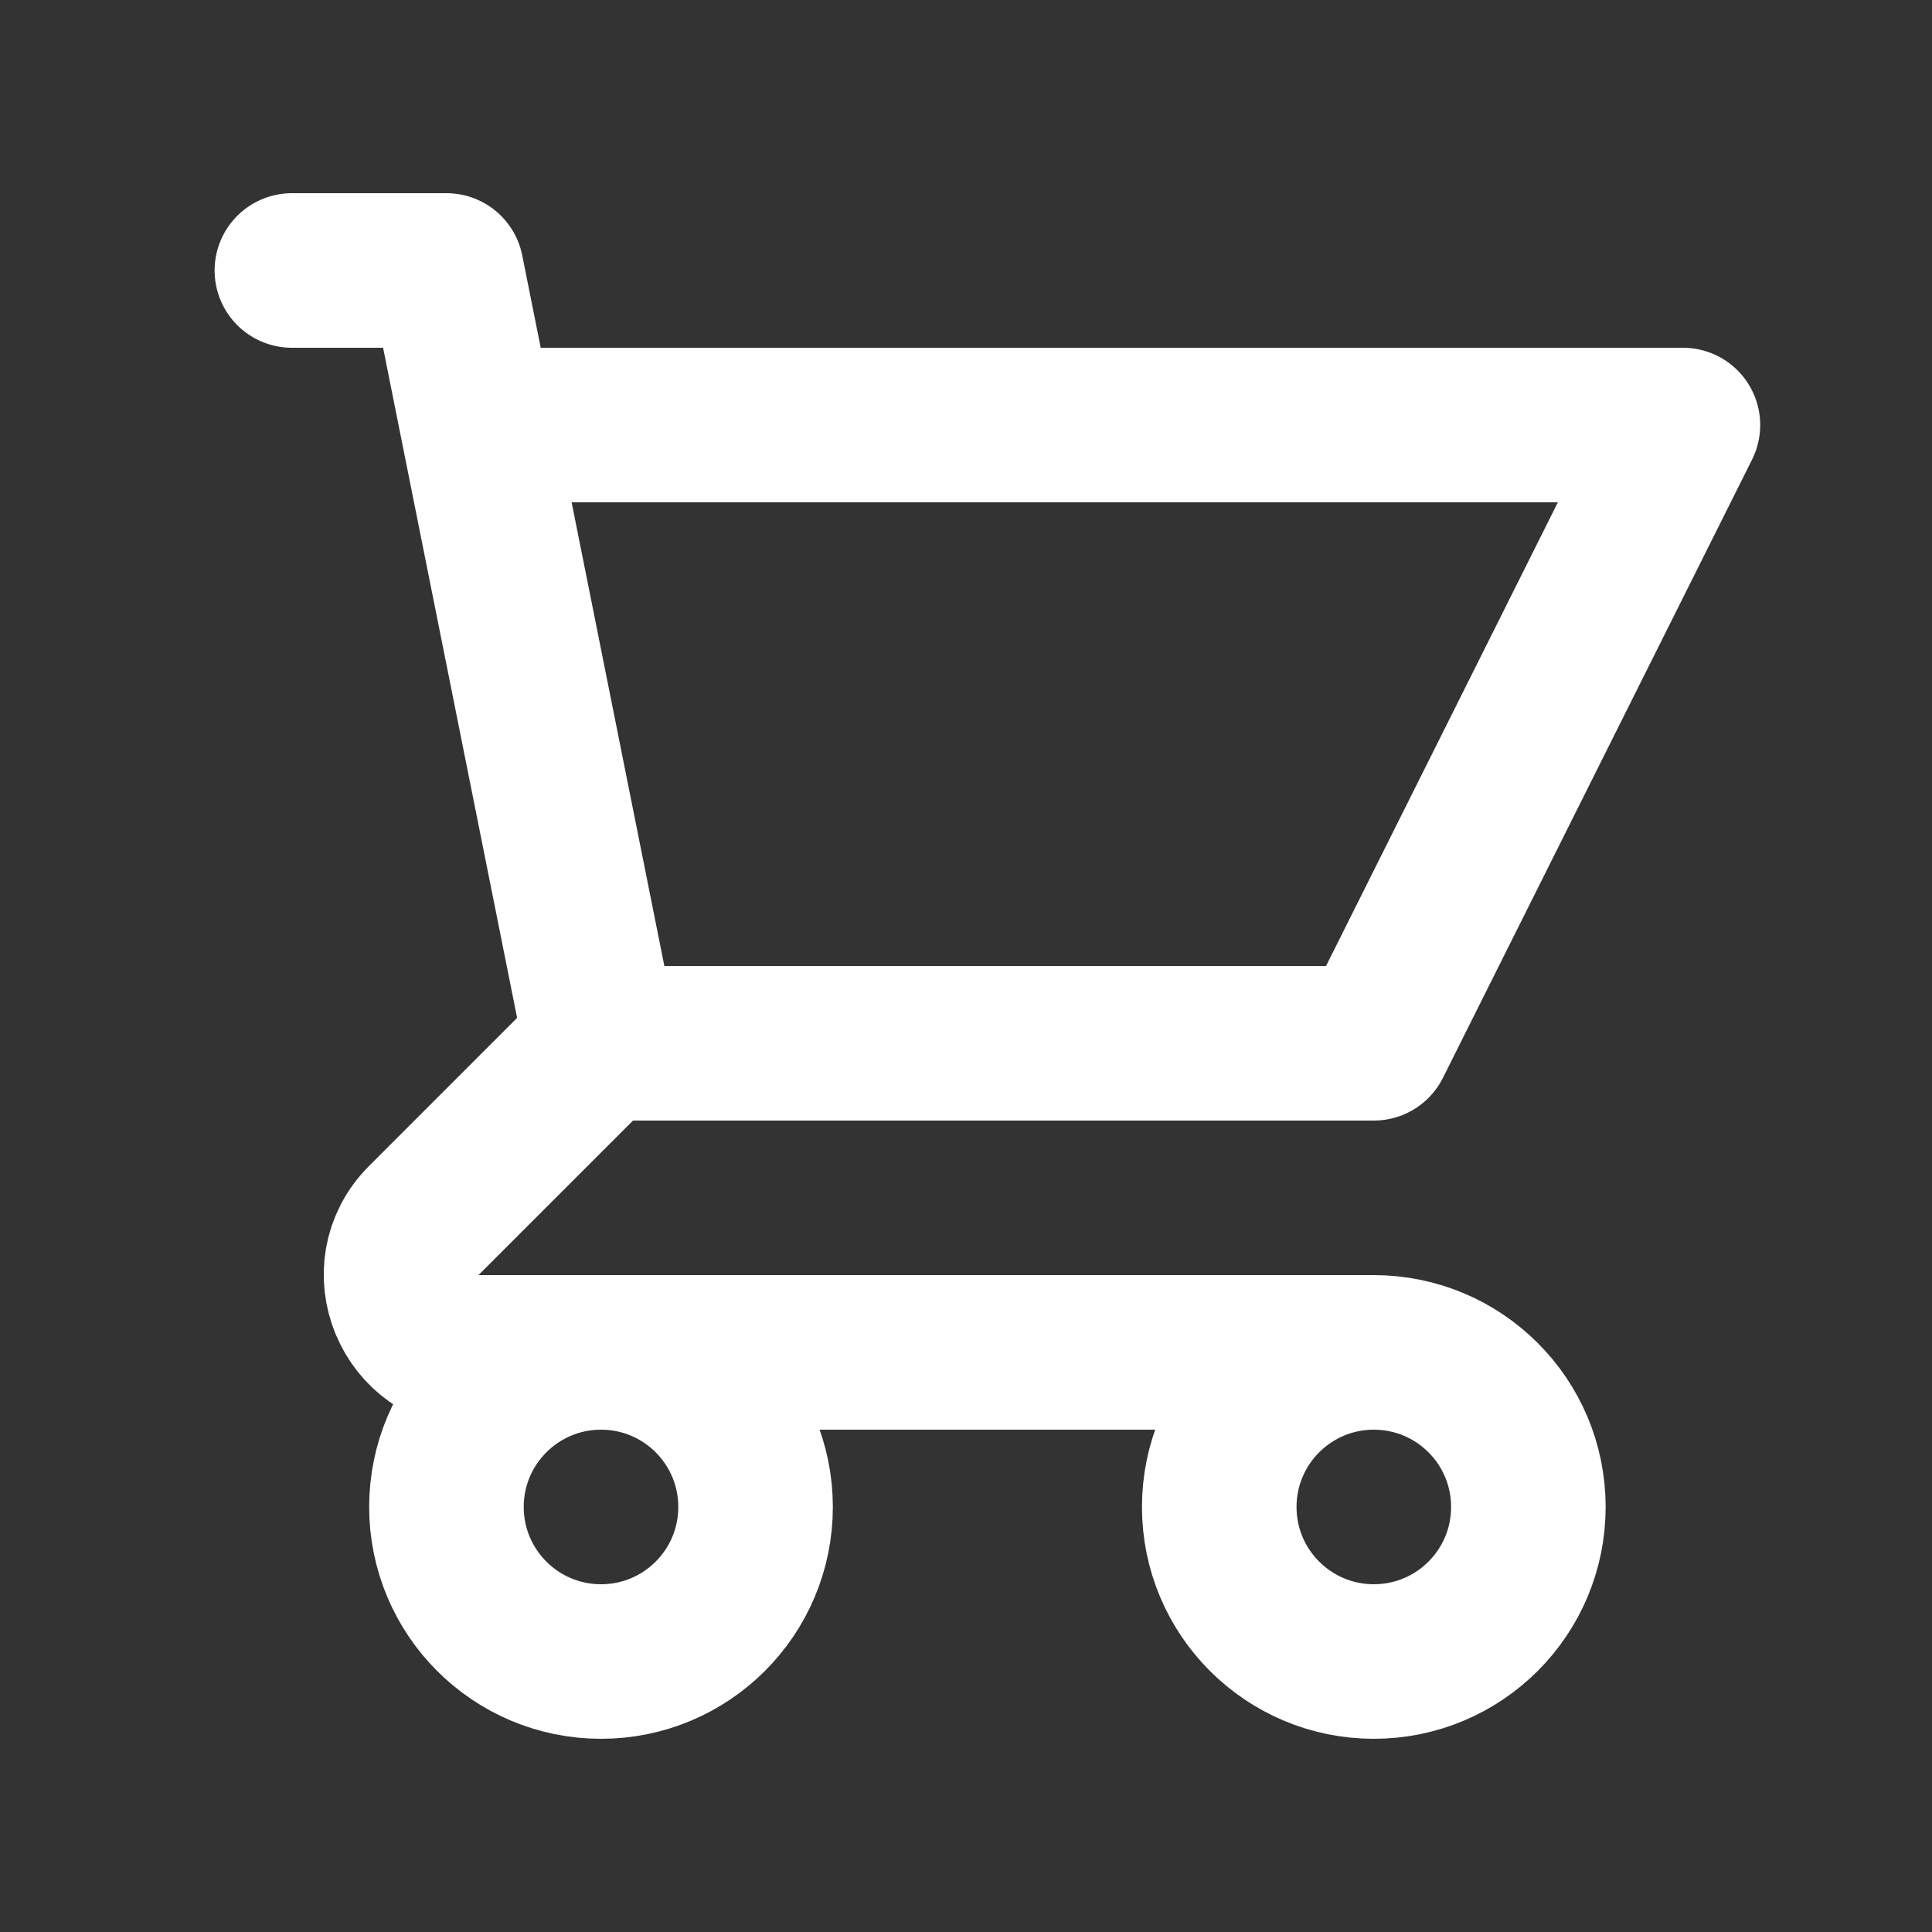 <svg width="25" height="25" viewBox="0 0 25 25" fill="none" xmlns="http://www.w3.org/2000/svg">
<rect x="0" y="0" width="25" height="25" fill="#333333" stroke="none"/>
<path d="M3.777 3.5H5.777L6.177 5.5M7.777 13.5H17.777L21.777 5.5H6.177M7.777 13.5L6.177 5.5M7.777 13.5L5.484 15.793C4.854 16.423 5.301 17.5 6.192 17.5H17.777M17.777 17.5C16.673 17.5 15.777 18.395 15.777 19.5C15.777 20.605 16.673 21.5 17.777 21.5C18.882 21.5 19.777 20.605 19.777 19.5C19.777 18.395 18.882 17.5 17.777 17.5ZM9.777 19.5C9.777 20.605 8.882 21.5 7.777 21.5C6.673 21.5 5.777 20.605 5.777 19.5C5.777 18.395 6.673 17.5 7.777 17.5C8.882 17.5 9.777 18.395 9.777 19.5Z" stroke="white" stroke-width="2" stroke-linecap="round" stroke-linejoin="round"/>
</svg>
